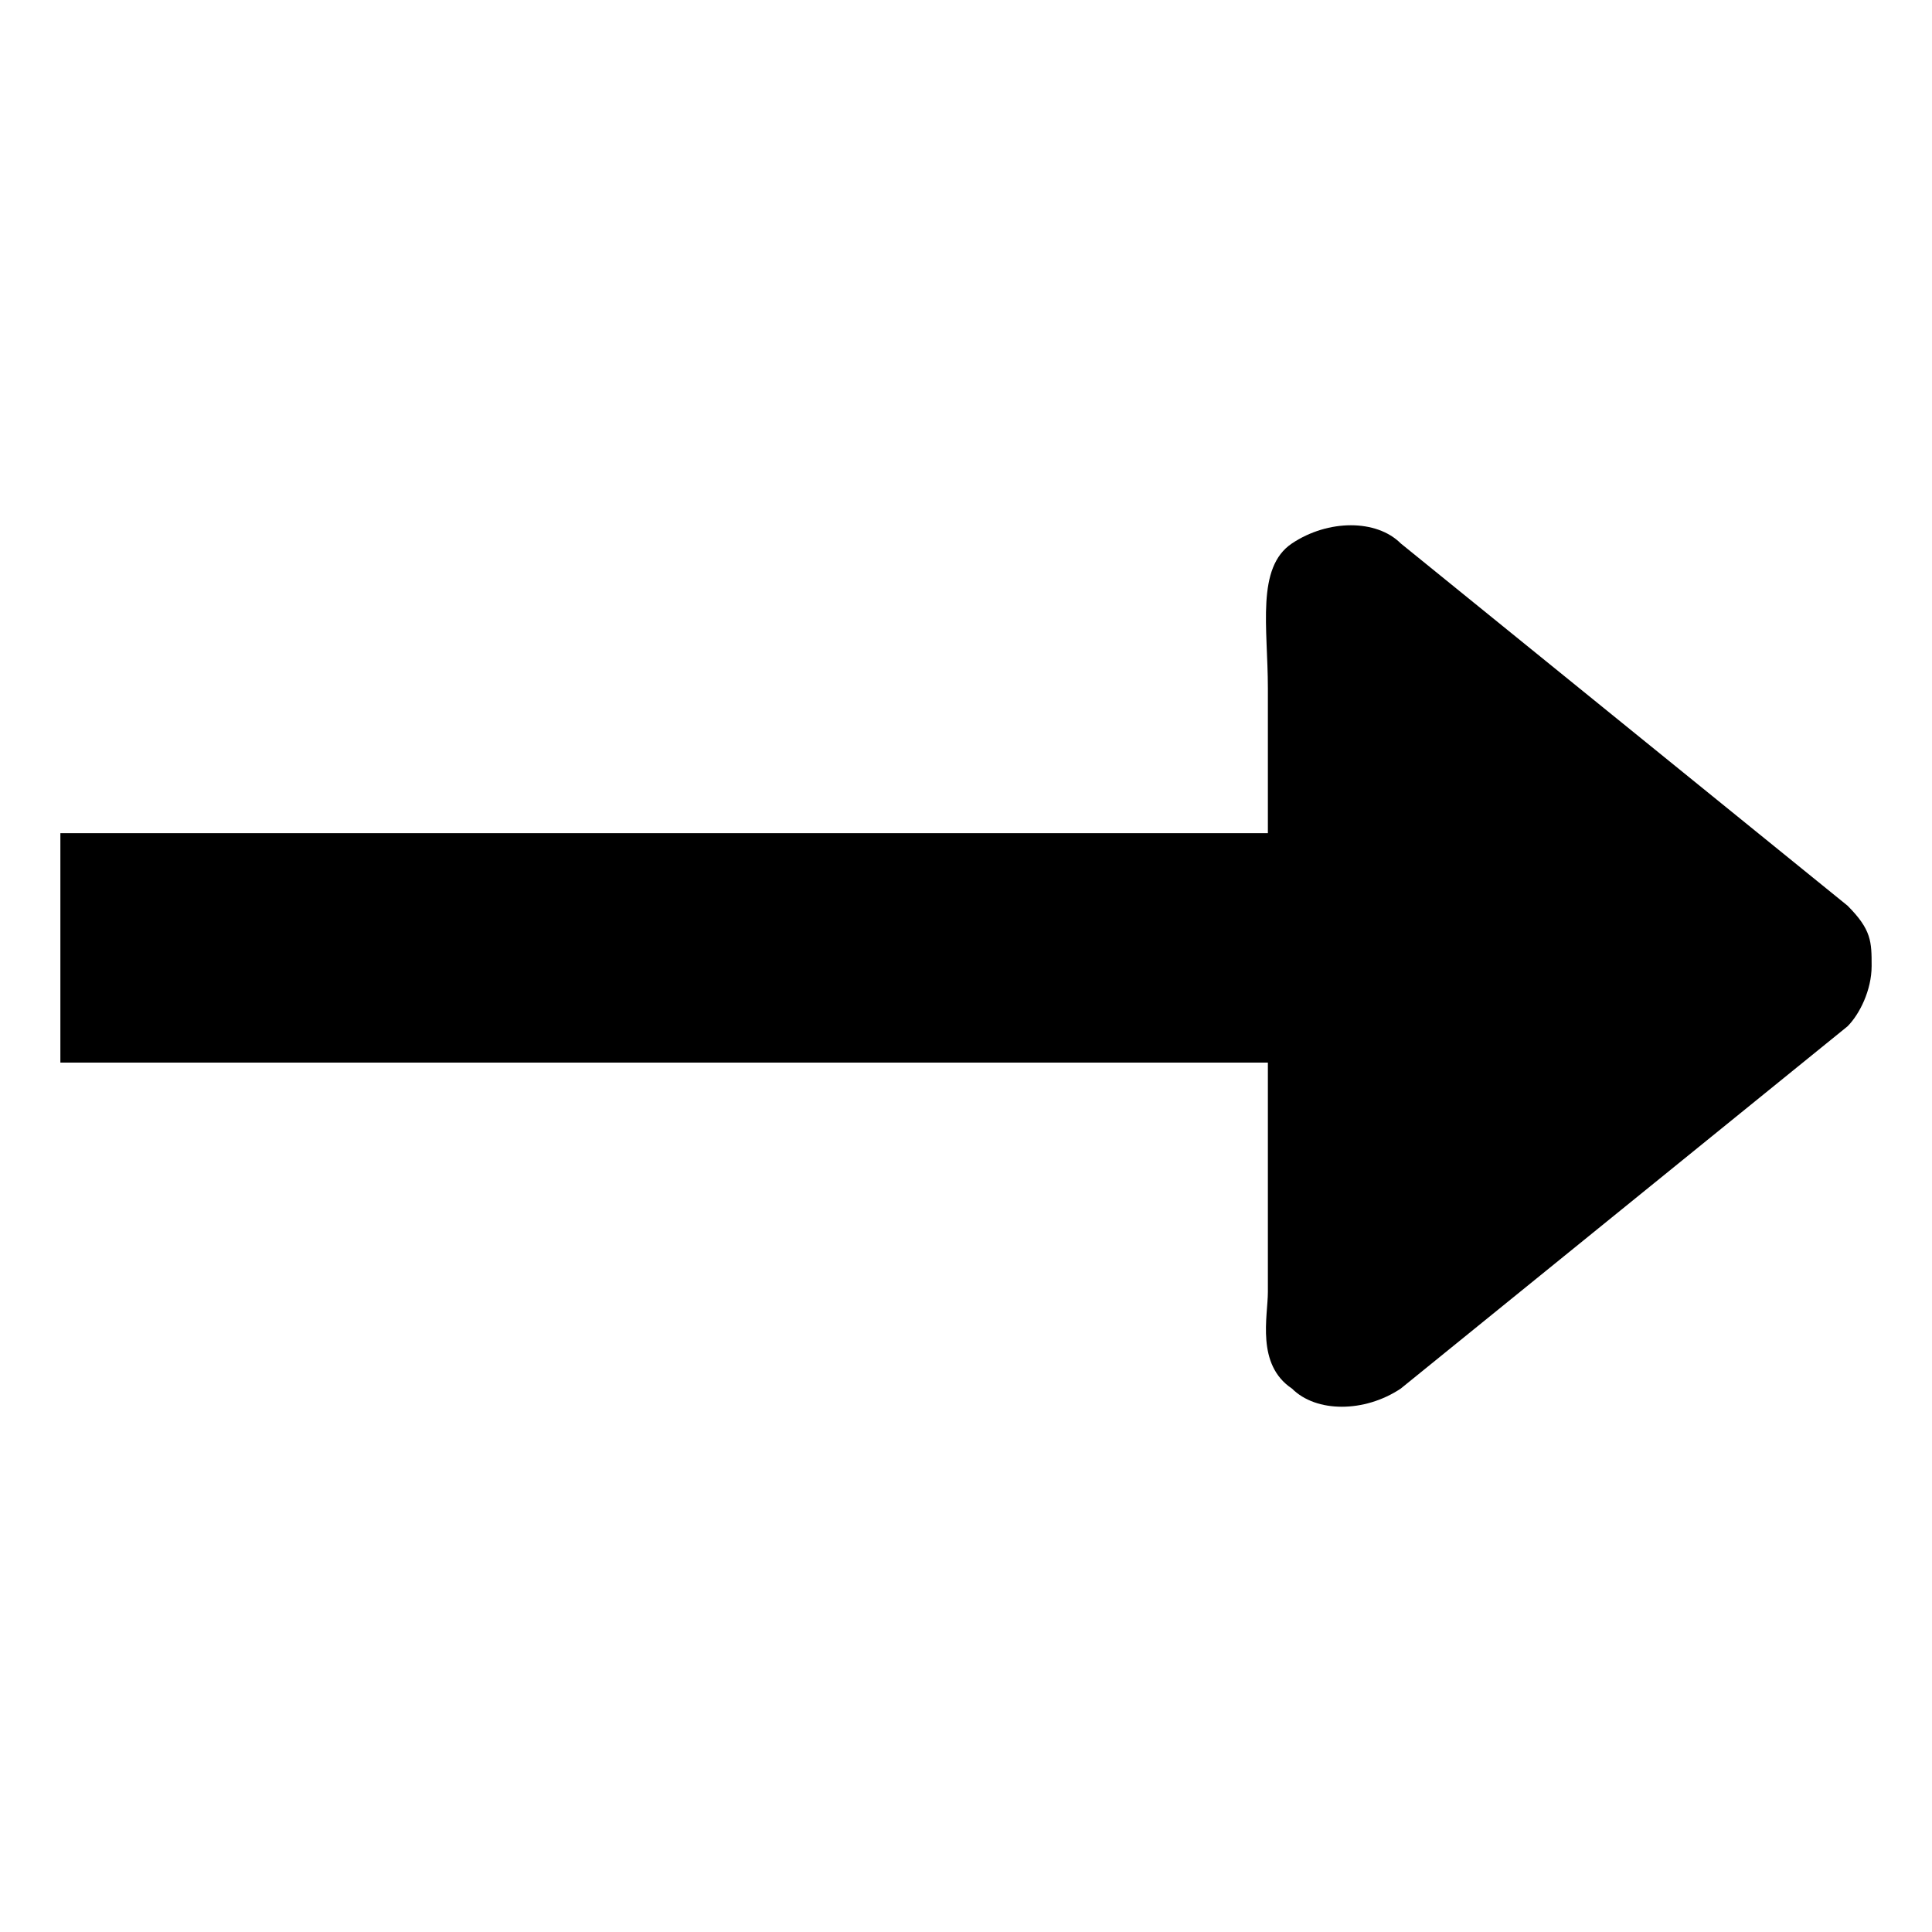 <?xml version="1.0" encoding="utf-8"?>
<!-- Generator: Adobe Illustrator 24.1.0, SVG Export Plug-In . SVG Version: 6.00 Build 0)  -->
<svg version="1.1" id="图层_1" xmlns="http://www.w3.org/2000/svg" xmlns:xlink="http://www.w3.org/1999/xlink" x="0px" y="0px"
	 viewBox="0 0 16 16" style="enable-background:new 0 0 16 16;" xml:space="preserve">
<path d="M0.5,6.9v1.9h10v1.9c0,0.2-0.1,0.6,0.2,0.8c0.2,0.2,0.6,0.2,0.9,0l3.7-3c0.1-0.1,0.2-0.3,0.2-0.5c0-0.2,0-0.3-0.2-0.5
	l-3.7-3c-0.2-0.2-0.6-0.2-0.9,0s-0.2,0.7-0.2,1.2v1.2H0.5z"/>
</svg>
